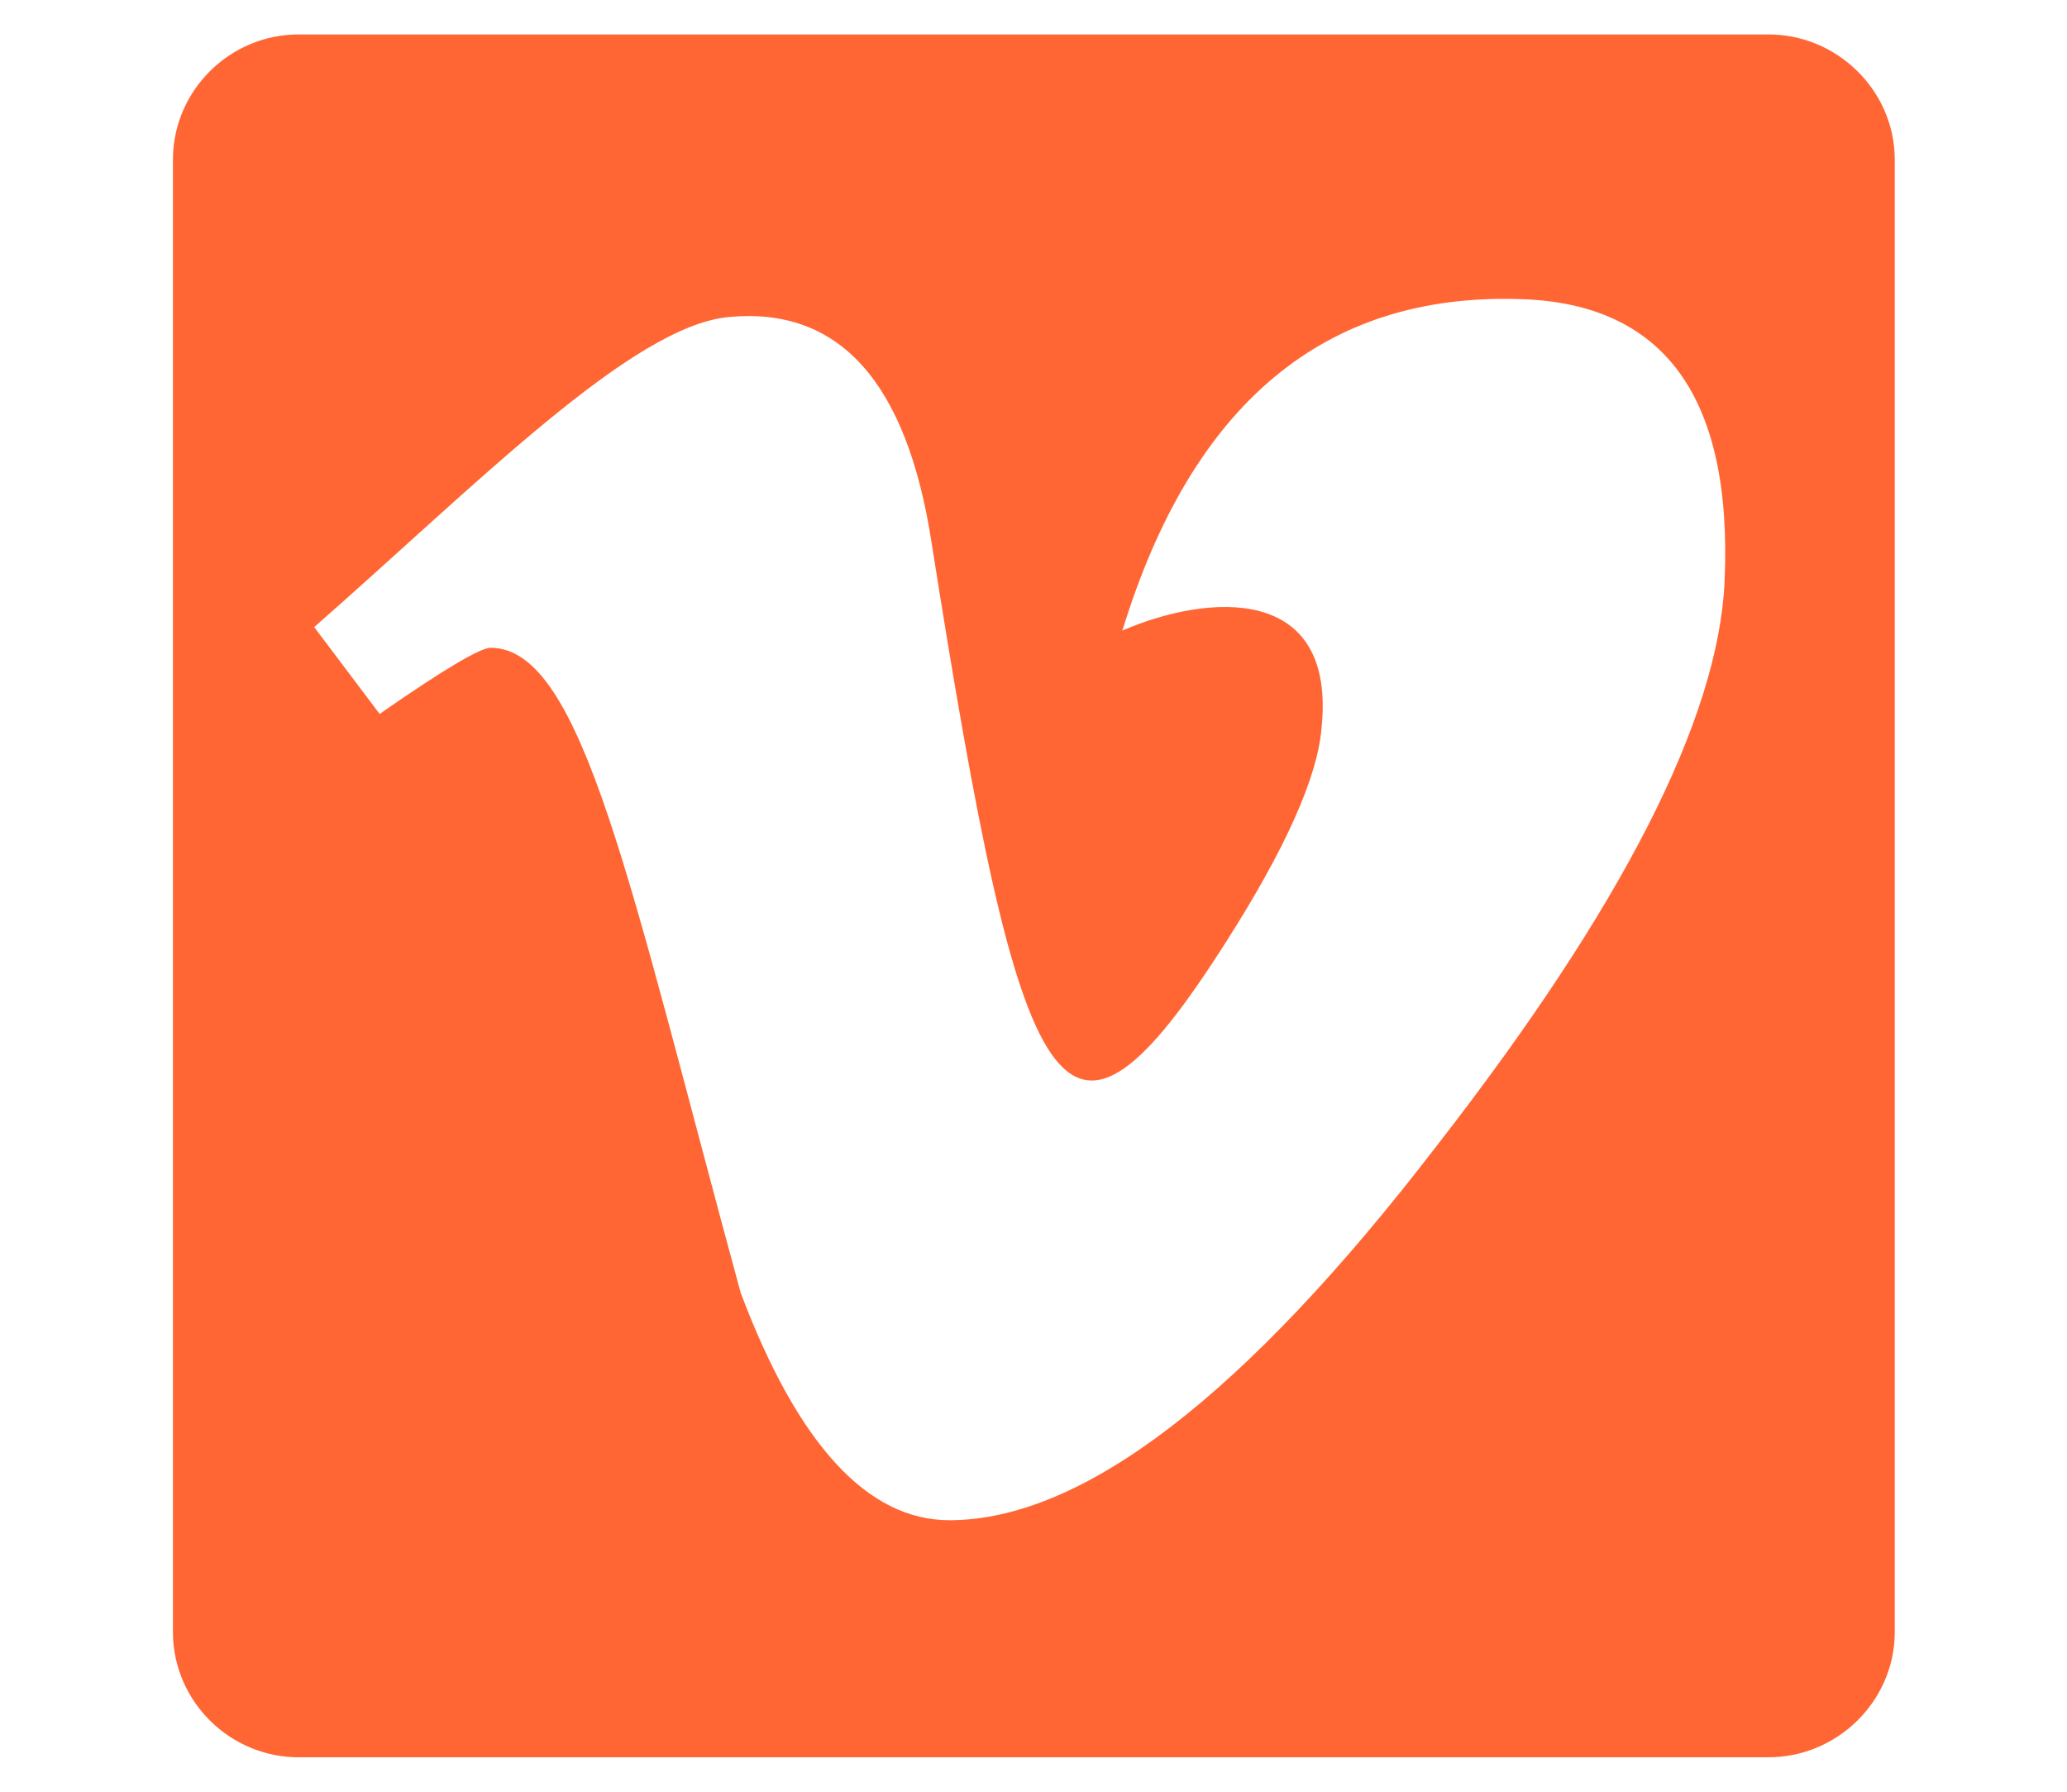 <?xml version="1.0" encoding="utf-8"?>
<!-- Generator: Adobe Illustrator 26.0.1, SVG Export Plug-In . SVG Version: 6.00 Build 0)  -->
<svg version="1.1" id="Layer_1" xmlns="http://www.w3.org/2000/svg" xmlns:xlink="http://www.w3.org/1999/xlink" x="0px" y="0px"
	 viewBox="0 0 300 260" style="enable-background:new 0 0 300 260;" xml:space="preserve">
<style type="text/css">
	.st0{fill:#FF6633;}
</style>
<path class="st0" d="M250.3,84.4c-0.9,19.9-14.8,47.2-41.8,81.9c-27.8,36.2-51.4,54.3-70.7,54.3c-11.9,0-22-11-30.3-33
	c-16.1-59.1-22.9-93.6-36.3-93.6c-1.5,0-6.9,3.2-16.1,9.6L45.6,91c23.6-20.7,46.1-43.7,60.2-45c16-1.5,25.8,9.4,29.4,32.7
	c13.1,83,18.9,95.5,42.8,57.9c8.6-13.5,13.2-23.8,13.8-30.9c2.2-21-16.4-19.6-28.9-14.2c10.1-32.9,29.3-49,57.7-48.1
	C241.6,44,251.5,57.7,250.3,84.4L250.3,84.4z M256.5,5h-213c-10-0.1-18.3,8-18.4,18V237c0.1,10,8.4,18.1,18.4,18h213
	c10,0.1,18.4-8,18.5-18V23C274.9,13,266.5,4.9,256.5,5"/>
</svg>
